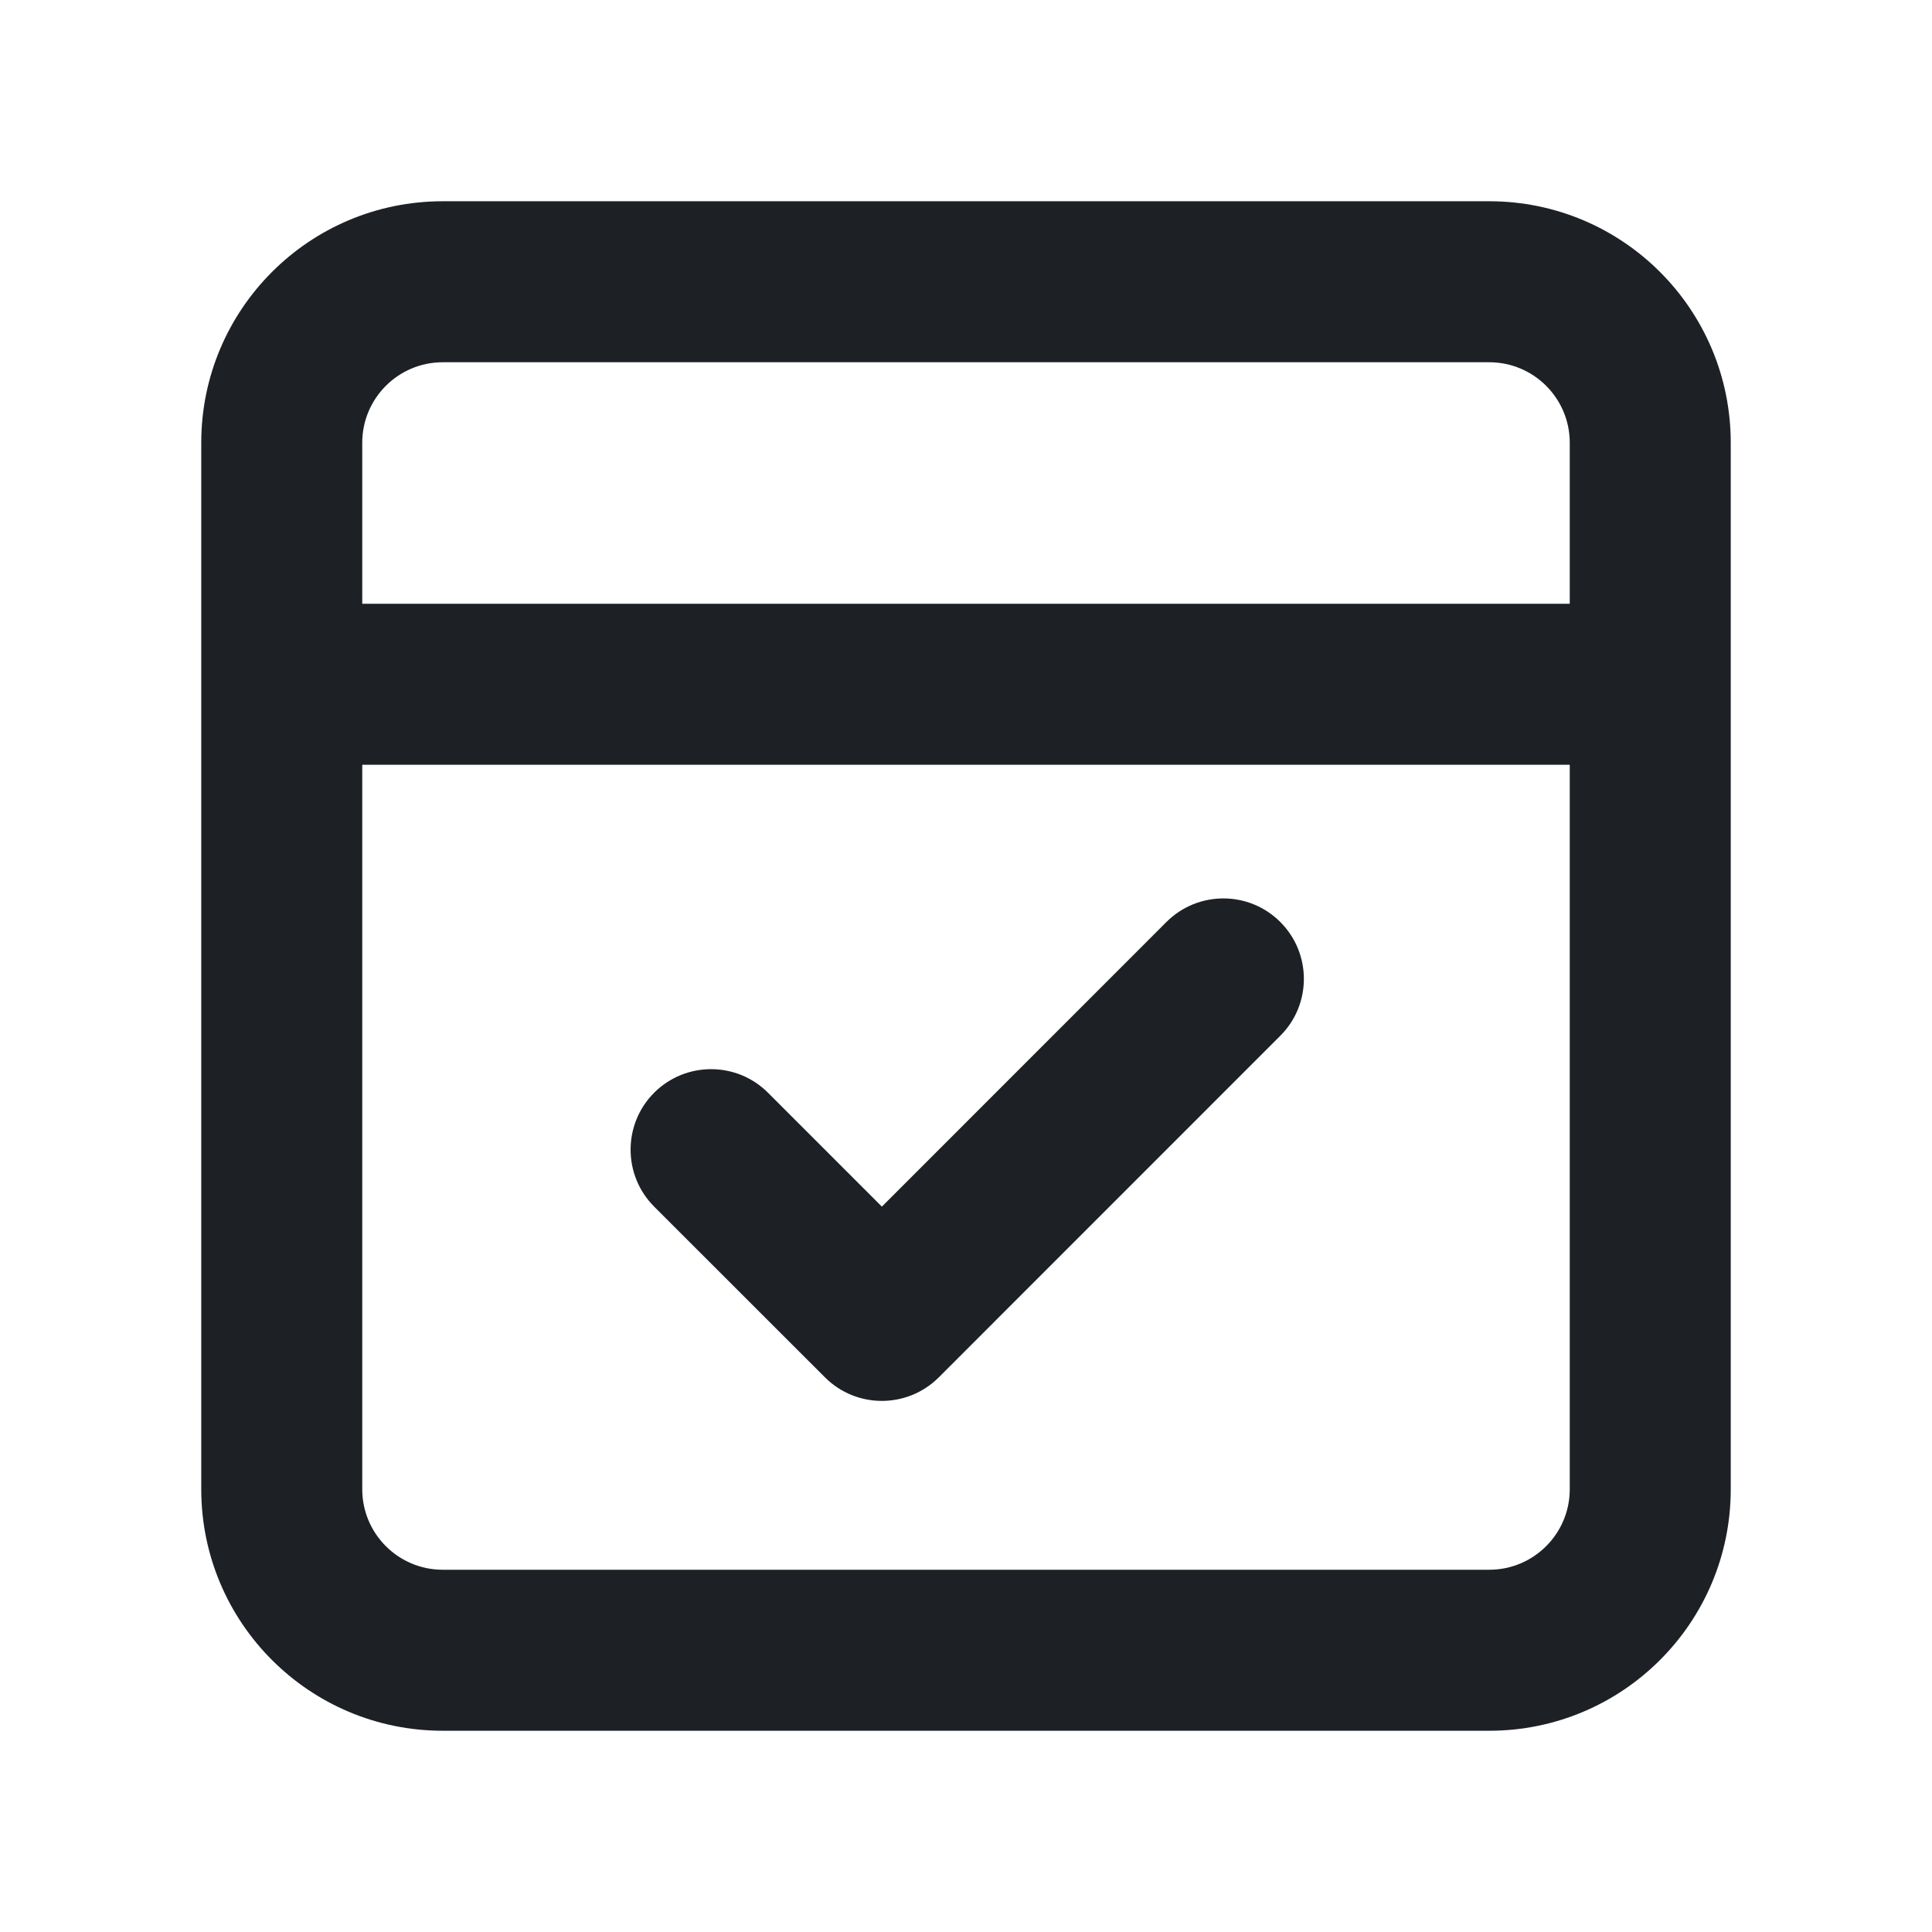 <svg width="24" height="24" viewBox="0 0 24 24" fill="none" xmlns="http://www.w3.org/2000/svg">
<path fill-rule="evenodd" clip-rule="evenodd" d="M5.5 2.5H18.5C20.157 2.5 21.5 3.843 21.5 5.5V8.5V18.5C21.5 20.157 20.157 21.5 18.5 21.5H5.5C3.843 21.5 2.5 20.157 2.5 18.5V8.5V5.5C2.5 3.843 3.843 2.5 5.5 2.5ZM19.5 5.5V7.5H4.5V5.5C4.5 4.948 4.948 4.5 5.5 4.5H18.5C19.052 4.5 19.5 4.948 19.5 5.5ZM19.5 9.5H4.5V18.5C4.5 19.052 4.948 19.5 5.5 19.5H18.5C19.052 19.5 19.5 19.052 19.5 18.5V9.5ZM14.49 11.453C14.881 11.063 15.514 11.063 15.904 11.453C16.295 11.844 16.295 12.477 15.904 12.867L11.662 17.11C11.271 17.5 10.638 17.5 10.248 17.11L8.126 14.989C7.736 14.598 7.736 13.965 8.126 13.574C8.517 13.184 9.15 13.184 9.54 13.574L10.955 14.989L14.49 11.453Z" fill="#1D2126"/>
</svg>
